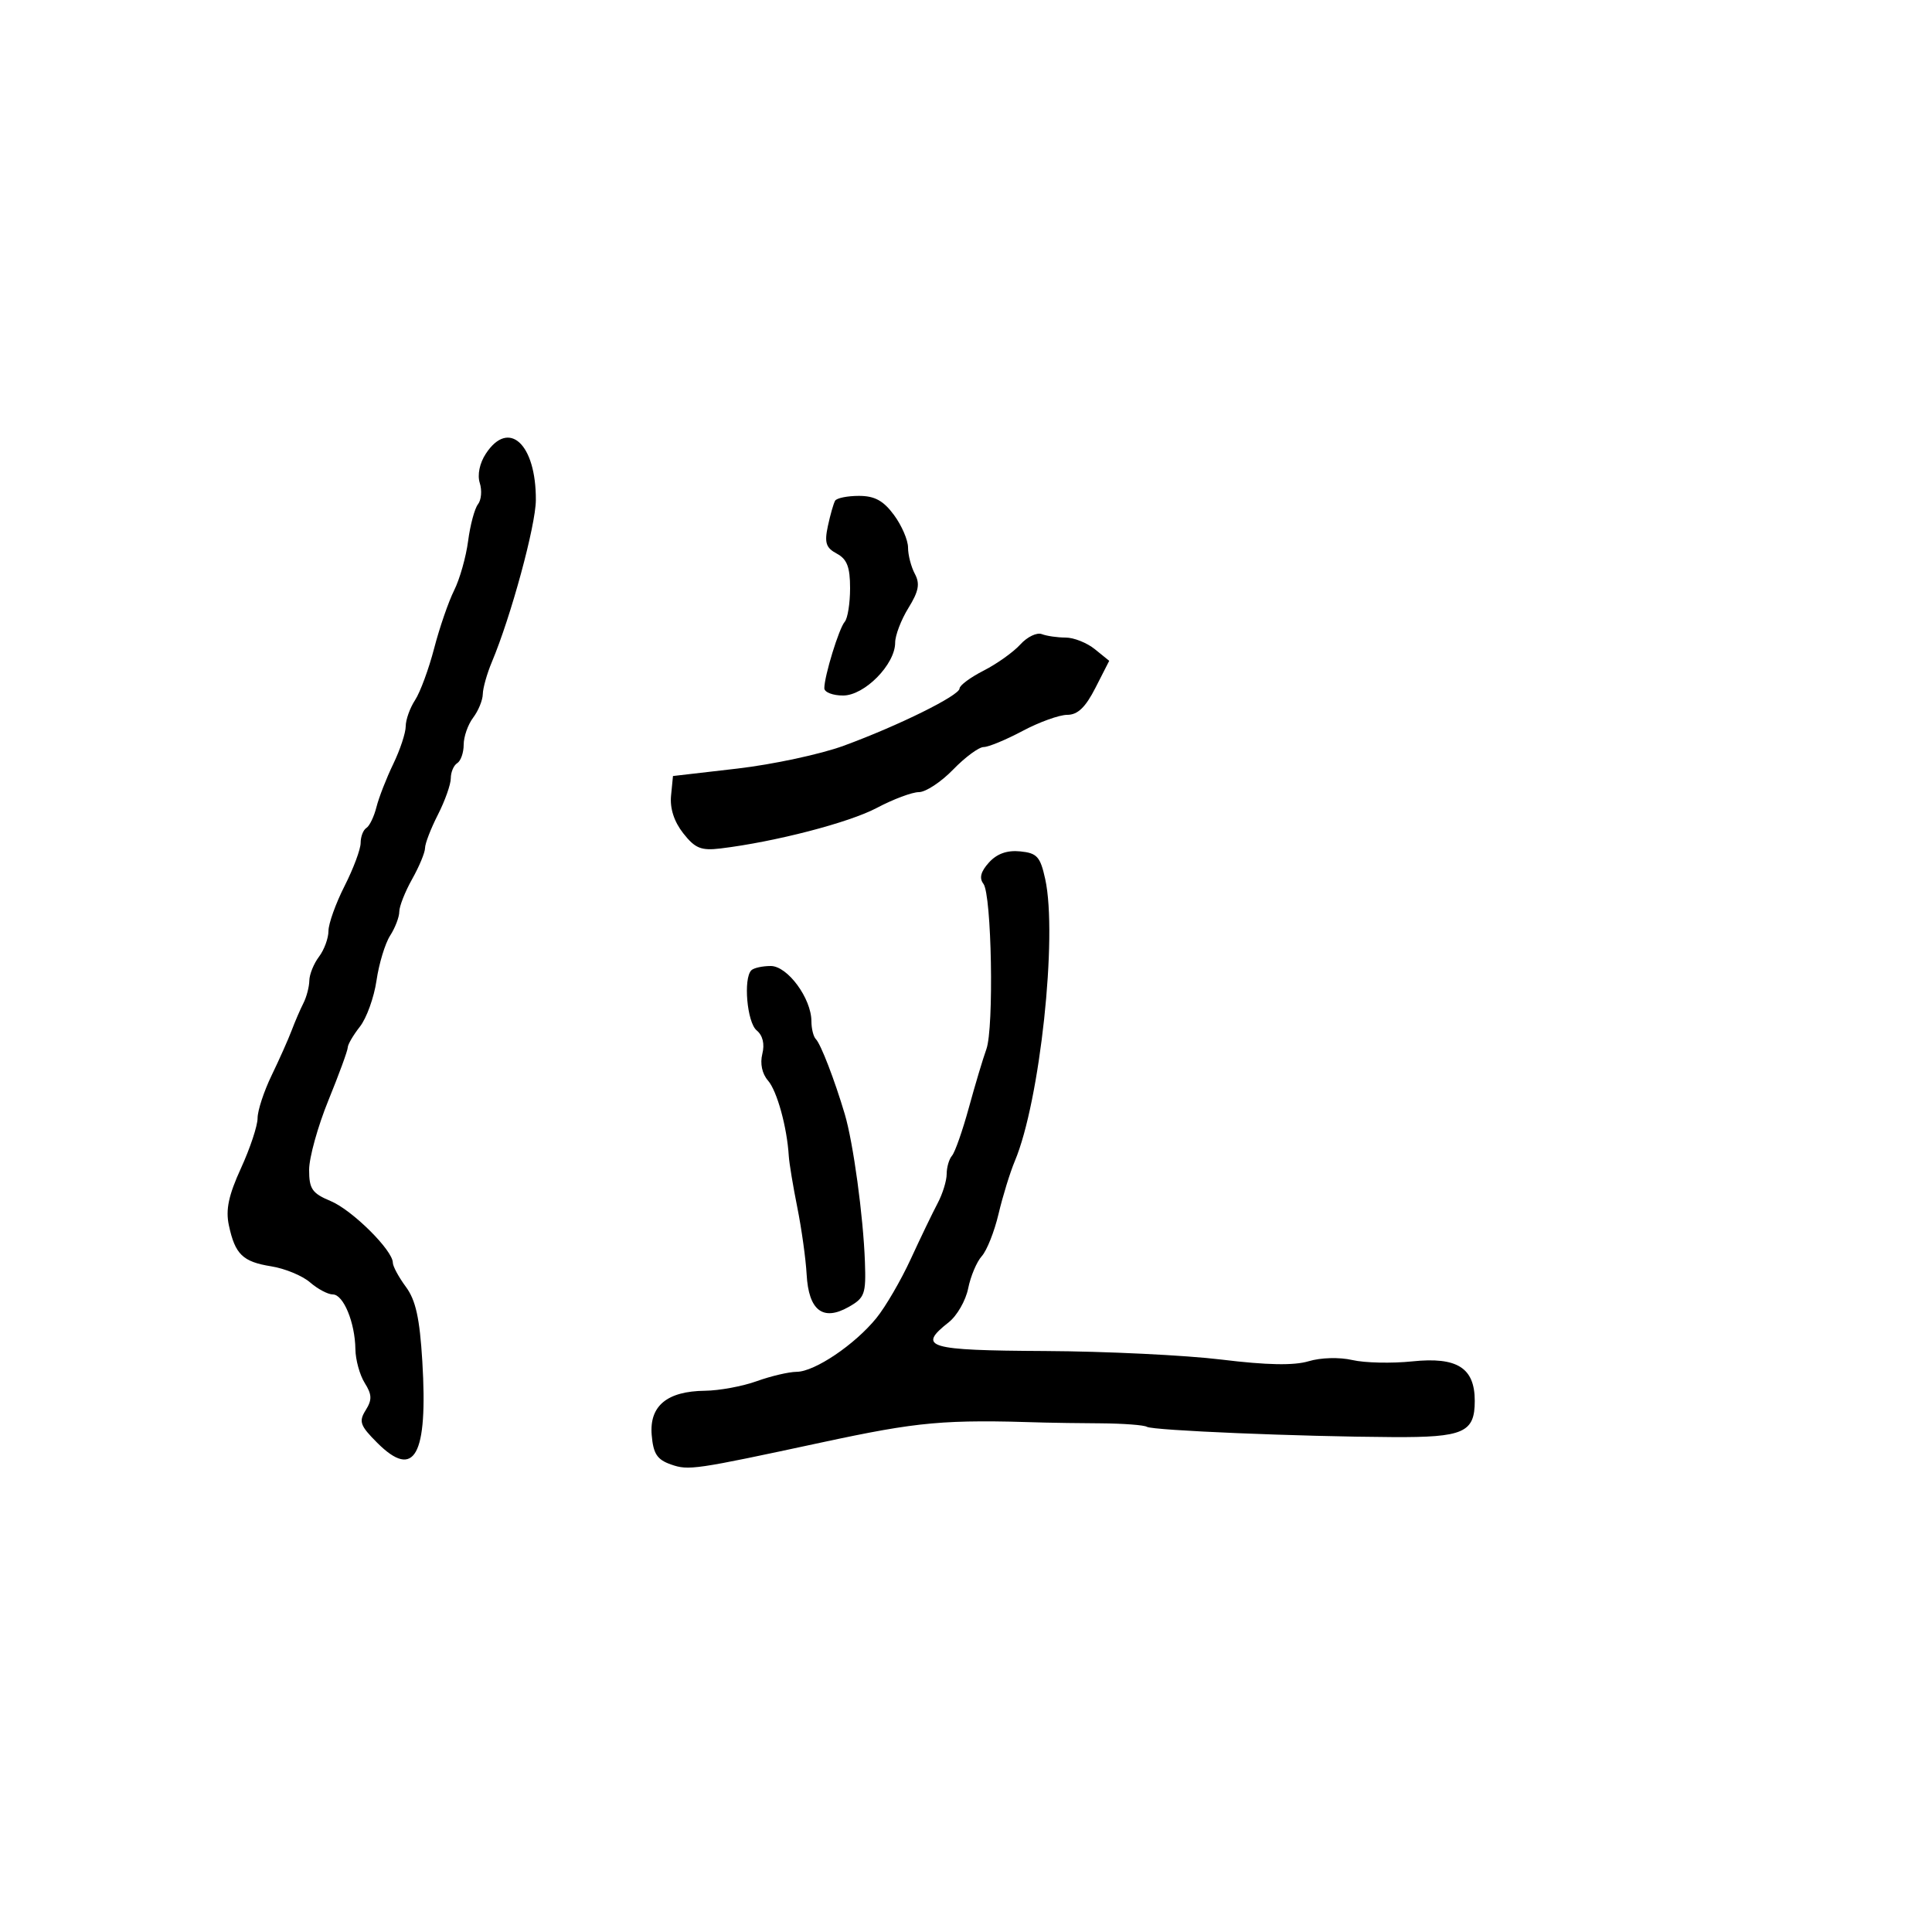 <svg xmlns="http://www.w3.org/2000/svg" width="300" height="300" viewBox="0 0 300 300" version="1.1">
  <defs/>
  <path d="M153.561,133.933 C154.801,132.563 156.377,132 158.41,132.201 C161.031,132.461 161.536,133.019 162.3,136.5 C164.245,145.355 161.483,171.013 157.588,180.273 C156.842,182.048 155.702,185.744 155.056,188.487 C154.41,191.23 153.238,194.185 152.452,195.053 C151.667,195.921 150.715,198.173 150.338,200.058 C149.961,201.943 148.606,204.309 147.326,205.315 C142.374,209.21 143.975,209.69 162.25,209.785 C171.738,209.834 184.091,210.434 189.702,211.119 C196.732,211.978 200.929,212.057 203.202,211.373 C205.098,210.802 207.988,210.724 210,211.188 C211.925,211.632 216.113,211.725 219.306,211.393 C226.275,210.67 229,212.395 229,217.533 C229,222.447 227.271,223.211 216.275,223.151 C201.713,223.072 179.008,222.123 178.088,221.554 C177.645,221.281 174.406,221.037 170.891,221.013 C167.376,220.989 163.488,220.937 162.25,220.897 C146.498,220.394 142.717,220.731 127.5,224.001 C107.826,228.229 106.927,228.36 104.194,227.405 C102.033,226.65 101.44,225.744 101.195,222.827 C100.817,218.309 103.574,216.02 109.473,215.956 C111.688,215.932 115.3,215.264 117.5,214.471 C119.7,213.679 122.493,213.023 123.706,213.015 C126.502,212.996 132.725,208.802 136.08,204.676 C137.5,202.929 139.904,198.8 141.423,195.5 C142.942,192.2 144.818,188.306 145.592,186.846 C146.367,185.386 147,183.338 147,182.296 C147,181.253 147.374,179.972 147.831,179.45 C148.288,178.927 149.464,175.575 150.444,172 C151.423,168.425 152.646,164.342 153.16,162.928 C154.36,159.628 153.99,138.903 152.702,137.231 C152.026,136.354 152.291,135.335 153.561,133.933 Z M75.44,70.451 C79.008,65.006 83.256,68.948 83.207,77.659 C83.185,81.608 79.353,95.709 76.38,102.784 C75.621,104.59 74.986,106.84 74.968,107.784 C74.951,108.728 74.276,110.374 73.468,111.441 C72.661,112.509 72,114.395 72,115.632 C72,116.87 71.55,118.16 71,118.5 C70.45,118.84 70,119.896 70,120.848 C70,121.799 69.1,124.342 68,126.5 C66.9,128.658 66,130.989 66,131.681 C66,132.373 65.1,134.542 64,136.5 C62.9,138.458 62,140.738 62,141.566 C62,142.393 61.36,144.067 60.578,145.285 C59.796,146.503 58.844,149.643 58.463,152.262 C58.081,154.881 56.921,158.102 55.885,159.419 C54.848,160.737 53.998,162.194 53.997,162.658 C53.995,163.121 52.645,166.809 50.997,170.854 C49.348,174.898 48,179.759 48,181.655 C48,184.621 48.468,185.298 51.355,186.504 C54.693,187.899 61,194.157 61,196.075 C61,196.628 61.91,198.311 63.021,199.815 C64.555,201.89 65.171,204.678 65.577,211.381 C66.465,226.049 64.371,229.833 58.574,224.035 C55.912,221.373 55.685,220.734 56.779,218.983 C57.795,217.355 57.767,216.556 56.629,214.739 C55.858,213.507 55.209,211.15 55.186,209.5 C55.129,205.362 53.328,201 51.678,201 C50.923,201 49.334,200.157 48.146,199.127 C46.958,198.096 44.248,196.975 42.123,196.636 C37.685,195.926 36.505,194.783 35.538,190.259 C35.02,187.834 35.494,185.601 37.423,181.388 C38.84,178.292 39.999,174.8 39.997,173.629 C39.996,172.458 40.974,169.475 42.17,167 C43.367,164.525 44.771,161.375 45.29,160 C45.809,158.625 46.631,156.719 47.117,155.764 C47.603,154.809 48.014,153.234 48.032,152.264 C48.049,151.294 48.724,149.626 49.532,148.559 C50.339,147.491 51.002,145.691 51.004,144.559 C51.006,143.426 52.131,140.286 53.504,137.581 C54.877,134.875 56,131.864 56,130.89 C56,129.915 56.4,128.871 56.889,128.568 C57.378,128.266 58.082,126.807 58.454,125.327 C58.826,123.846 60.001,120.832 61.065,118.63 C62.129,116.427 63,113.793 63,112.777 C63,111.761 63.652,109.933 64.449,108.715 C65.246,107.497 66.581,103.878 67.415,100.672 C68.249,97.467 69.644,93.417 70.517,91.672 C71.389,89.928 72.366,86.475 72.689,84 C73.012,81.525 73.701,78.959 74.221,78.298 C74.74,77.637 74.866,76.152 74.5,74.999 C74.099,73.738 74.474,71.925 75.44,70.451 Z M158.437,100.071 C159.502,98.893 161.002,98.17 161.769,98.465 C162.536,98.759 164.202,99 165.471,99 C166.74,99 168.782,99.813 170.009,100.806 L172.239,102.612 L170.099,106.806 C168.549,109.844 167.343,111 165.722,111 C164.491,111 161.371,112.125 158.788,113.5 C156.205,114.875 153.484,116 152.742,116 C152,116 149.866,117.575 148,119.5 C146.134,121.425 143.744,123 142.689,123 C141.634,123 138.685,124.107 136.135,125.459 C131.829,127.744 120.326,130.727 111.894,131.747 C108.867,132.113 107.937,131.736 106.096,129.395 C104.674,127.587 104.008,125.533 104.201,123.553 L104.5,120.5 L114.5,119.343 C120,118.706 127.425,117.114 131,115.803 C139.511,112.683 149,107.991 149,106.903 C149,106.429 150.688,105.179 152.75,104.127 C154.813,103.074 157.372,101.249 158.437,100.071 Z M116.667,150.667 C117.033,150.3 118.39,150 119.681,150 C122.291,150 125.99,155.027 125.996,158.583 C125.998,159.729 126.308,160.975 126.685,161.352 C127.451,162.117 129.593,167.675 131.176,173 C132.494,177.433 134.052,188.863 134.305,195.955 C134.484,200.952 134.27,201.539 131.759,202.955 C127.773,205.202 125.566,203.486 125.255,197.898 C125.121,195.479 124.469,190.8 123.807,187.5 C123.145,184.2 122.548,180.6 122.481,179.5 C122.21,175.029 120.659,169.399 119.255,167.79 C118.337,166.738 117.997,165.148 118.372,163.655 C118.761,162.103 118.444,160.783 117.49,159.992 C116,158.755 115.398,151.935 116.667,150.667 Z M129.677,77.75 C129.919,77.338 131.582,77 133.371,77 C135.816,77 137.167,77.735 138.812,79.96 C140.015,81.587 141,83.867 141,85.025 C141,86.184 141.476,88.02 142.057,89.106 C142.88,90.644 142.659,91.816 141.057,94.408 C139.926,96.239 139,98.661 139,99.791 C139,103.175 134.246,108 130.911,108 C129.31,108 128,107.49 128,106.866 C128,104.985 130.278,97.567 131.169,96.55 C131.626,96.028 132,93.681 132,91.335 C132,88.05 131.526,86.817 129.936,85.966 C128.249,85.063 127.996,84.279 128.553,81.68 C128.928,79.931 129.434,78.162 129.677,77.75 Z"/>
</svg>

